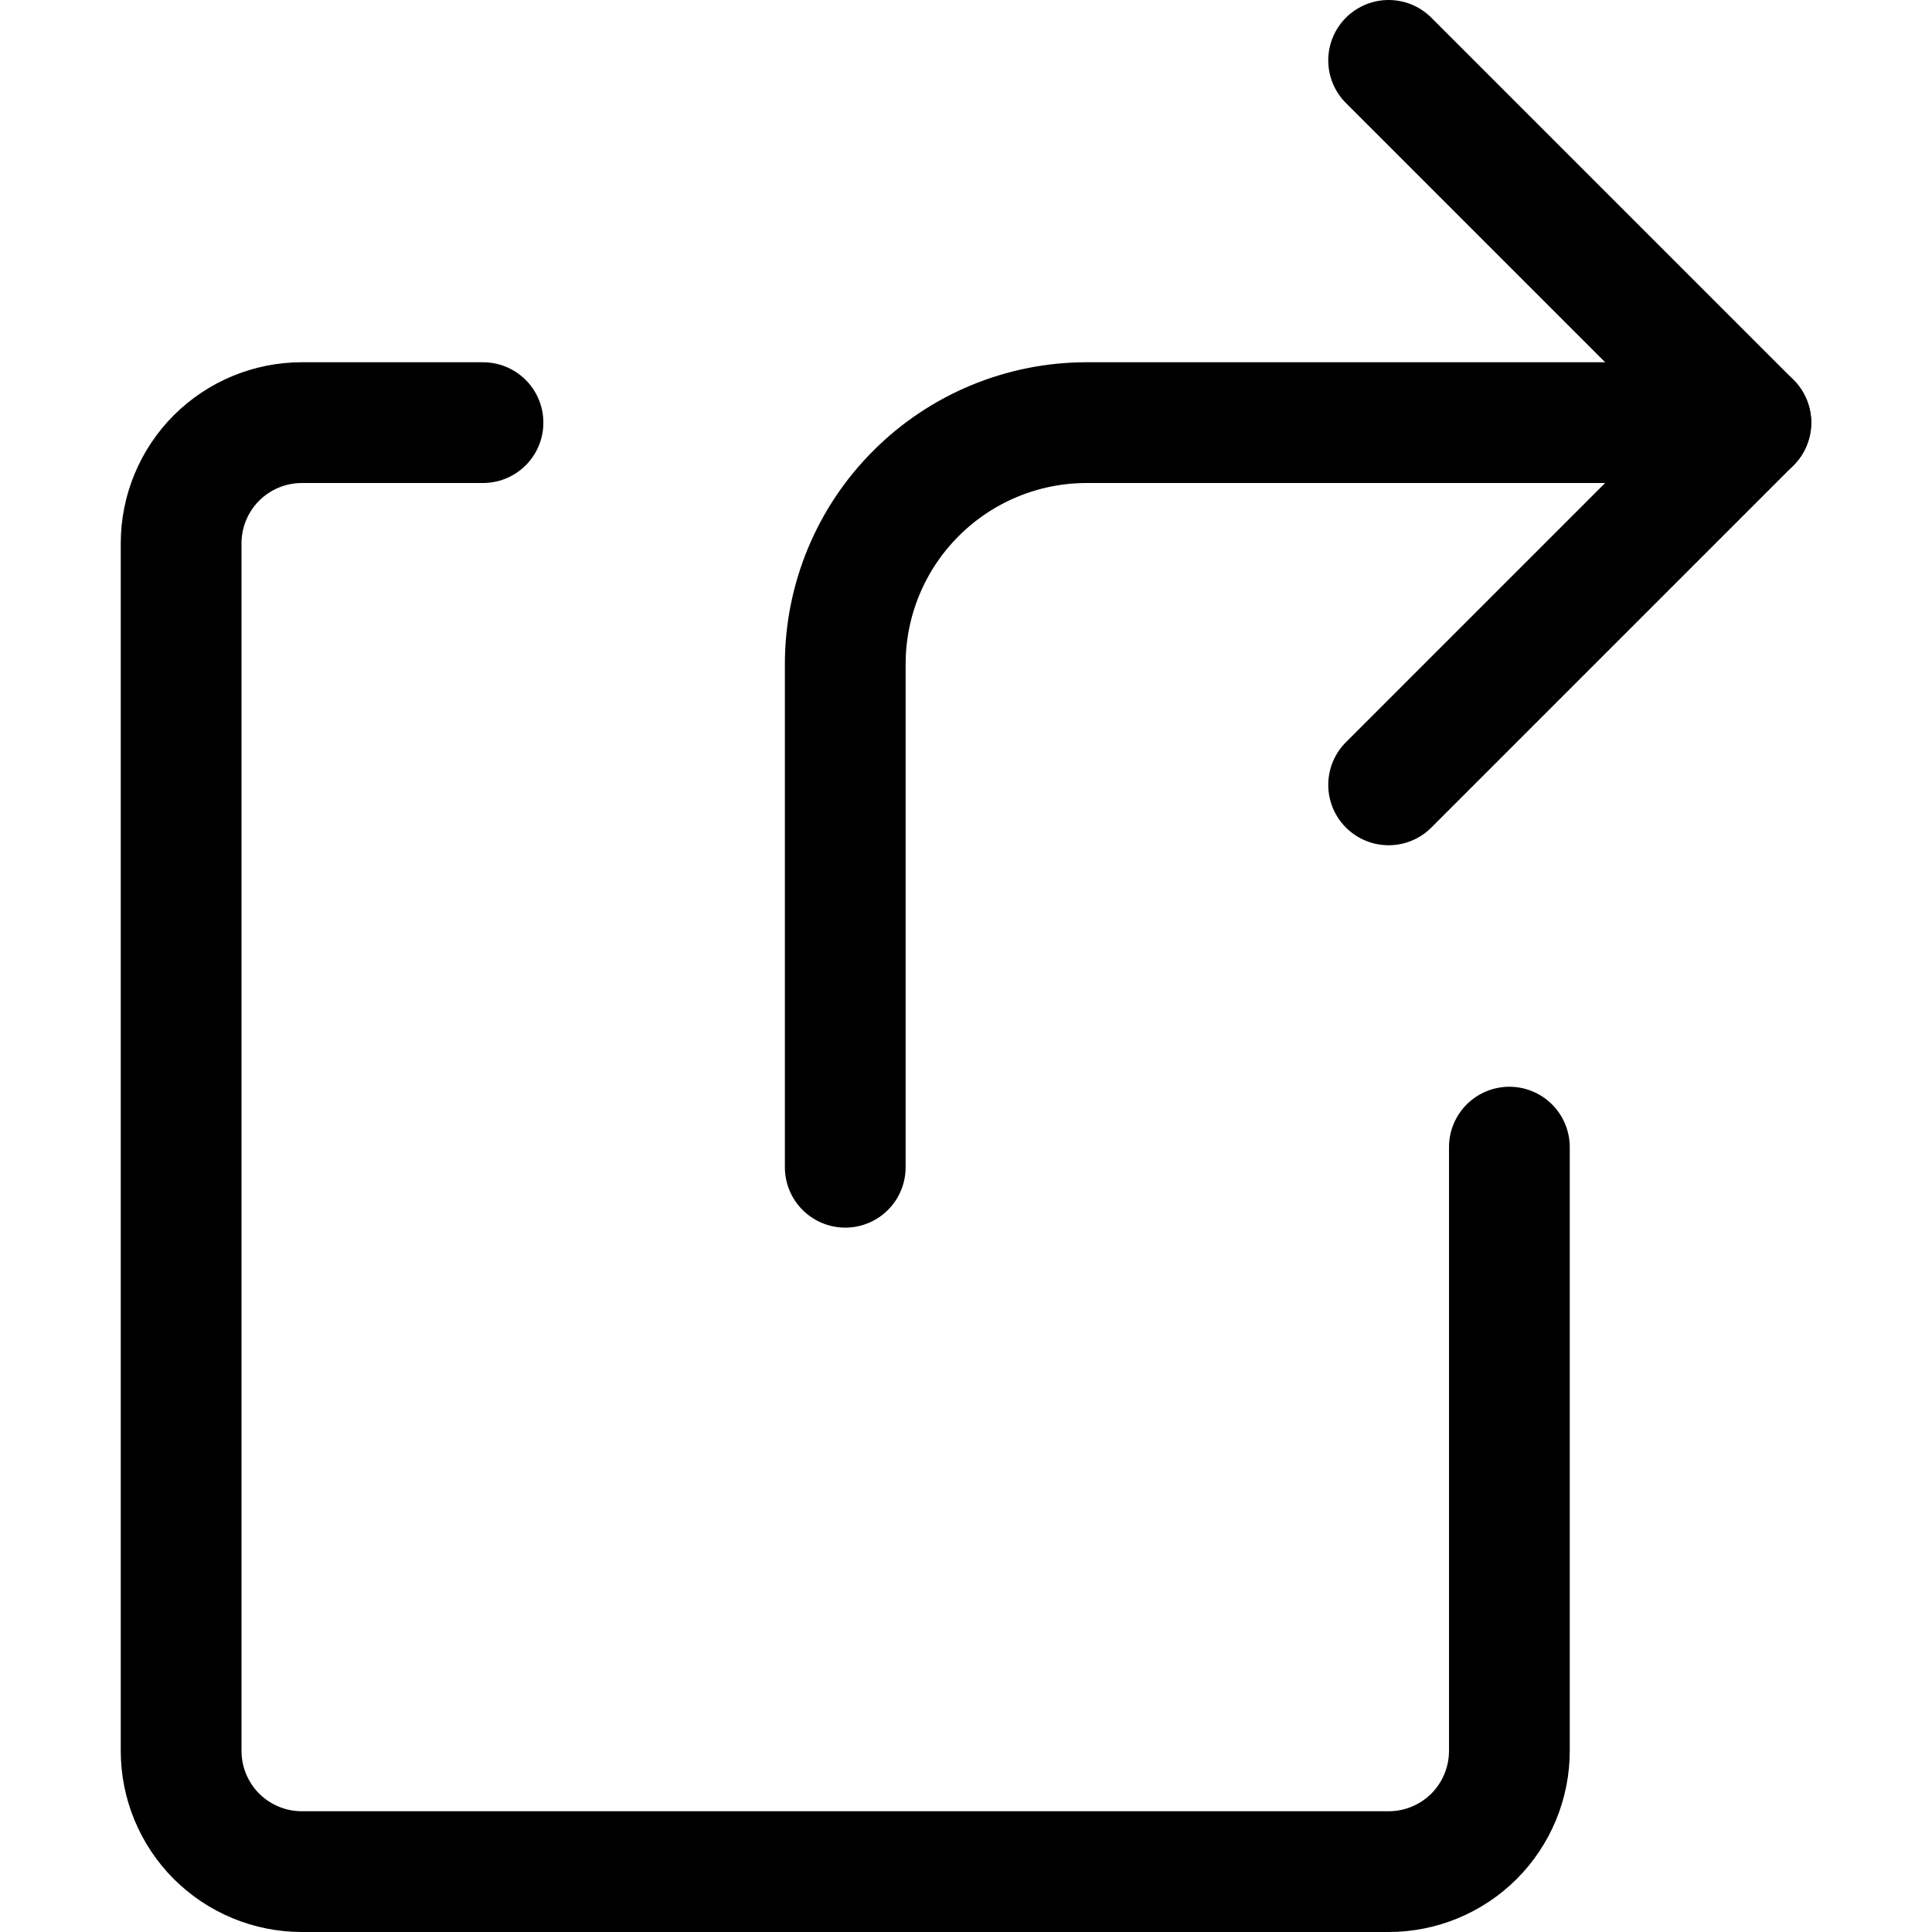 <svg width="24" height="24" viewBox="0 0 24 24" fill="none" xmlns="http://www.w3.org/2000/svg">
<path d="M21.75 5.25H13.5C12.704 5.25 11.941 5.566 11.379 6.129C10.816 6.691 10.5 7.454 10.5 8.25V14.5" stroke="black" stroke-width="1.5" stroke-linecap="round" stroke-linejoin="round"/>
<path d="M17.25 9.75L21.75 5.25L17.25 0.75" stroke="black" stroke-width="1.5" stroke-linecap="round" stroke-linejoin="round"/>
<path d="M18.75 14.25V21.75C18.75 22.148 18.592 22.529 18.311 22.811C18.029 23.092 17.648 23.25 17.25 23.25H3.75C3.352 23.25 2.971 23.092 2.689 22.811C2.408 22.529 2.25 22.148 2.25 21.75V6.75C2.25 6.352 2.408 5.971 2.689 5.689C2.971 5.408 3.352 5.25 3.75 5.25H6" stroke="black" stroke-width="1.5" stroke-linecap="round" stroke-linejoin="round"/>
</svg>
